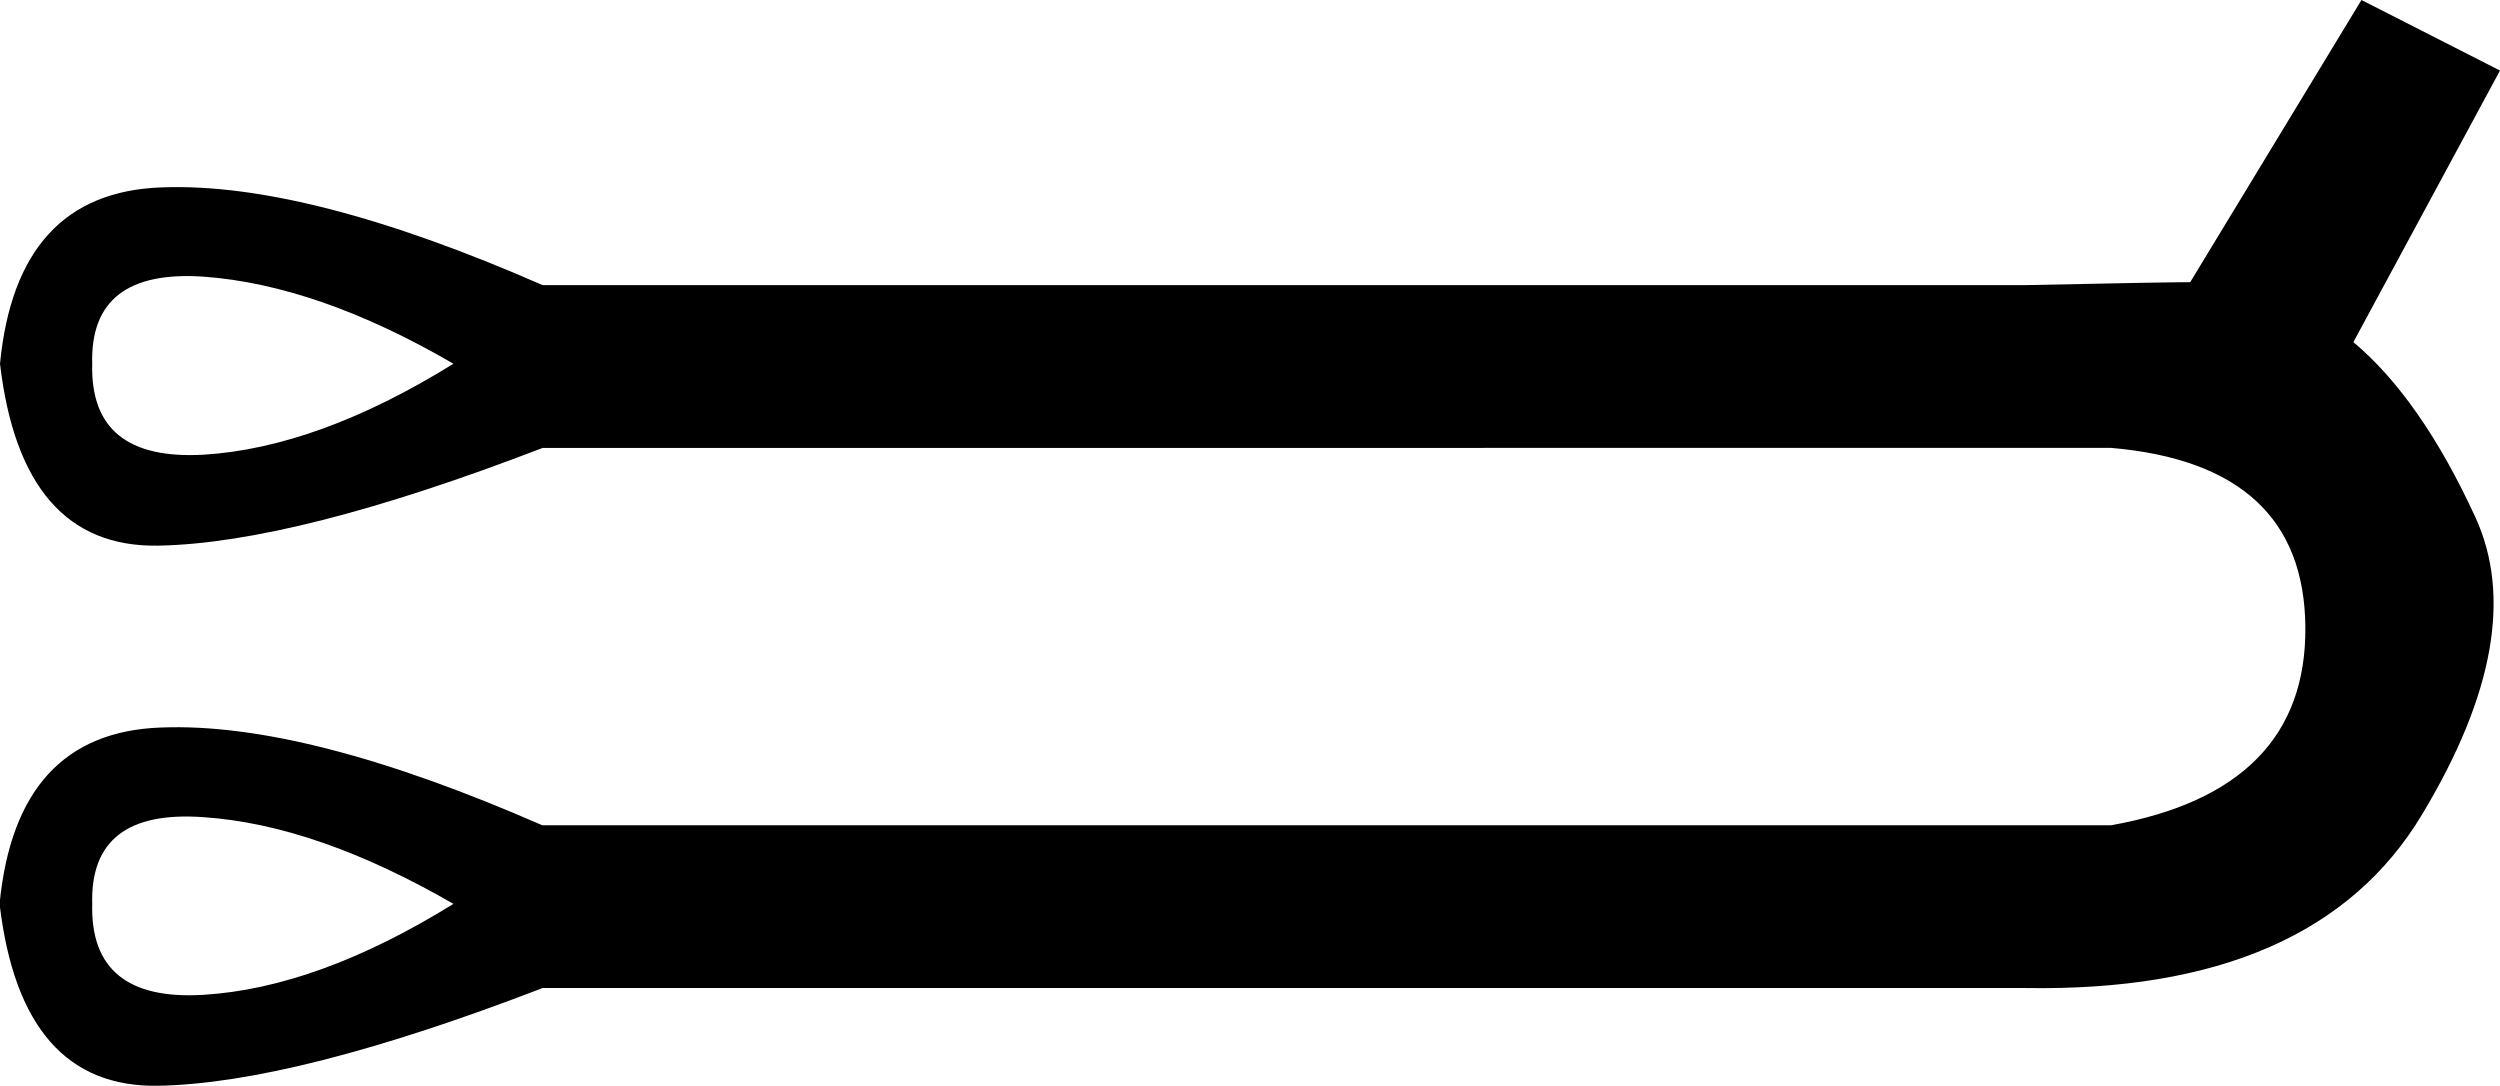 <svg xmlns="http://www.w3.org/2000/svg" viewBox="0 0 588.3 255.5"><path d="M106.7 212.7c-21.3-12.3-40.9-19.2-58.8-20.4-17.9-1.3-26.6 5.5-26.2 20.4-.4 15.3 8.3 22.5 26.2 21.4s37.5-8.2 58.8-21.4zm0-127.1C85.4 73.2 65.8 66.4 47.9 65.1 30 63.9 21.3 70.7 21.7 85.6 21.3 100.9 30 108 47.9 107c17.9-1.1 37.5-8.2 58.8-21.4zm408.7-19.2L555.7 0l32.6 16.6-34.5 63.9c10.6 8.9 20.2 22.7 28.7 41.2s4.4 41.8-12.5 69.9c-16.8 28.1-48 41.7-93.6 40.9H127.7c-38.7 14.9-68.9 22.6-90.4 23-21.5.4-34-13.8-37.4-42.8 2.6-26.8 15.2-40.7 38-41.5 22.8-.9 52.7 6.8 89.7 23h369.2c30.7-5.5 45.9-21.1 45.7-46.6-.2-25.5-15.4-39.6-45.7-42.2H127.7c-38.7 14.9-68.9 22.6-90.4 23S3.4 114.5 0 85.6c2.6-26.8 15.2-40.7 38-41.5 22.8-.9 52.7 6.8 89.7 23h348.7c23.1-.5 36.1-.7 39-.7z"/></svg>